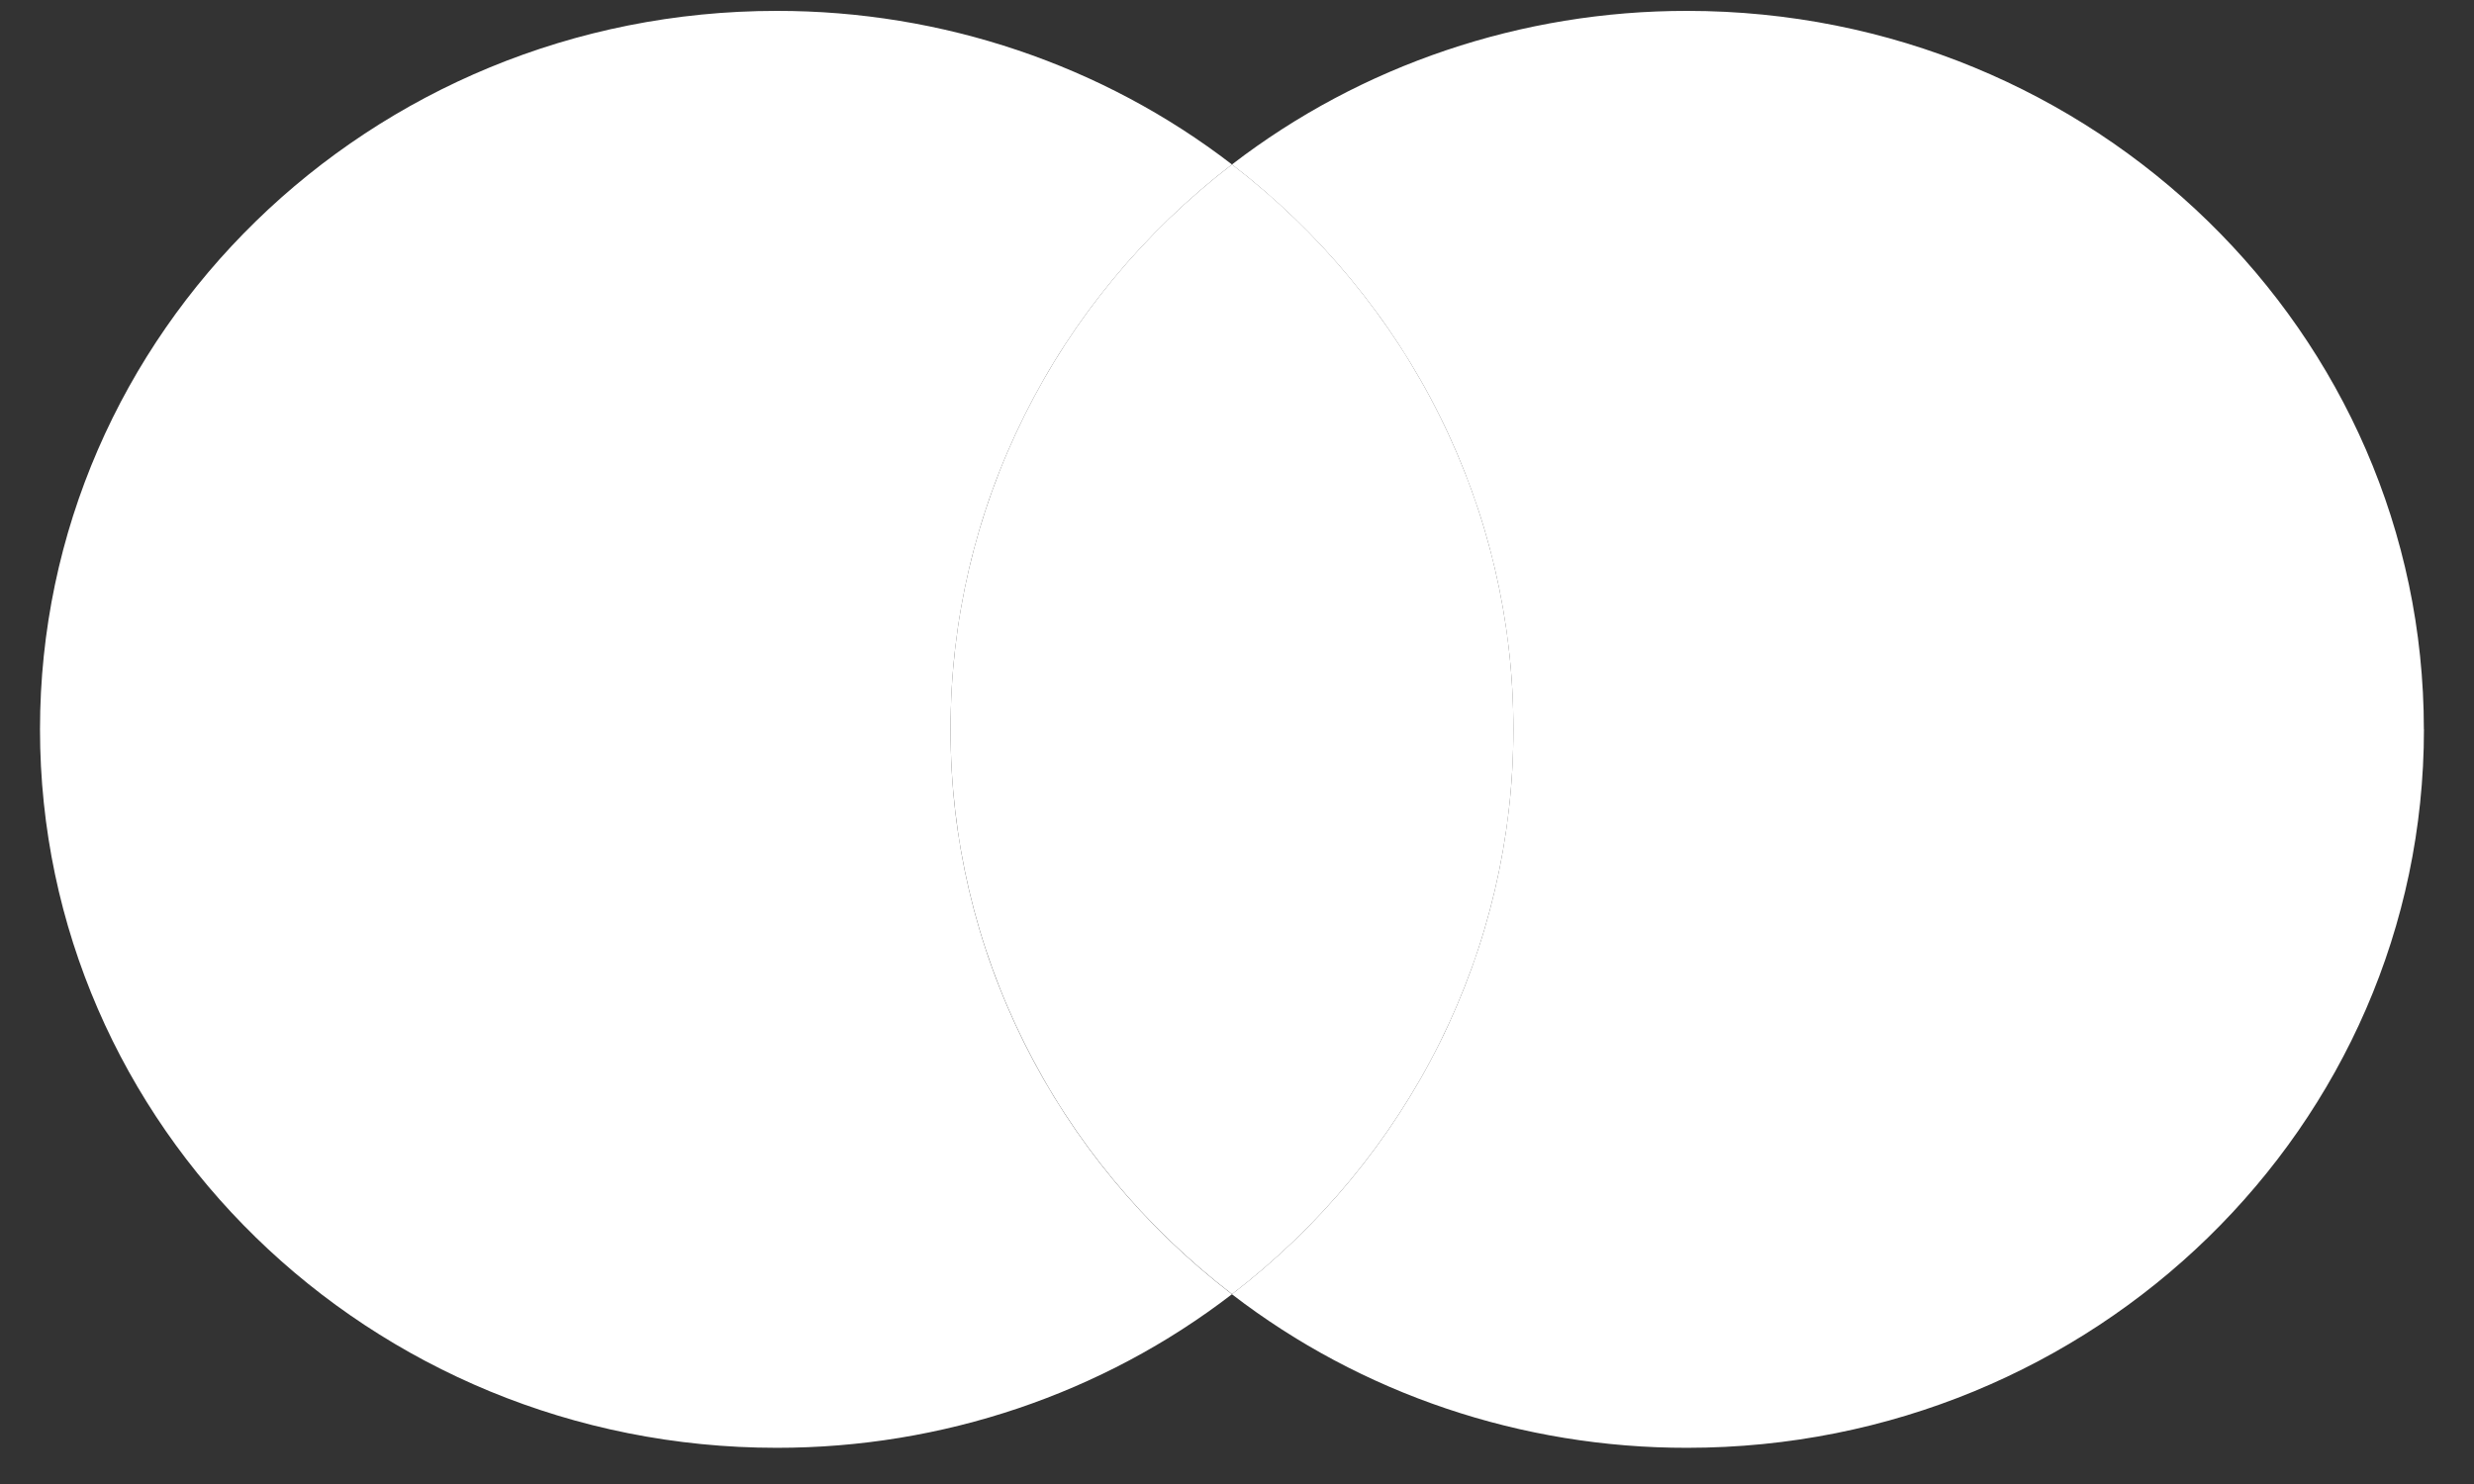<svg width="30" height="18" viewBox="0 0 30 18" fill="none" xmlns="http://www.w3.org/2000/svg">
<rect x="0" y="0" width="30" height="18" fill="#333333" stroke="none"/>
<path d="M29.393 8.846C29.393 13.66 25.393 17.561 20.46 17.561C18.454 17.564 16.507 16.907 14.938 15.698C16.005 14.879 16.866 13.837 17.457 12.651C18.048 11.464 18.353 10.164 18.351 8.846C18.353 7.53 18.048 6.229 17.457 5.043C16.866 3.856 16.005 2.815 14.939 1.995C16.508 0.787 18.454 0.13 20.46 0.132C25.393 0.132 29.392 4.034 29.392 8.846" fill="white"/>
<path d="M11.527 8.846C11.525 7.53 11.83 6.229 12.421 5.043C13.012 3.856 13.873 2.815 14.939 1.995C13.371 0.787 11.424 0.13 9.418 0.132C4.485 0.132 0.485 4.034 0.485 8.846C0.485 13.66 4.485 17.561 9.418 17.561C11.424 17.563 13.37 16.906 14.939 15.698C13.873 14.879 13.011 13.837 12.42 12.651C11.829 11.464 11.524 10.164 11.527 8.846" fill="white"/>
<path d="M14.94 1.994C13.873 2.813 13.012 3.855 12.421 5.042C11.83 6.229 11.524 7.53 11.527 8.847C11.524 10.164 11.83 11.464 12.421 12.65C13.012 13.836 13.873 14.878 14.94 15.697C16.006 14.878 16.867 13.836 17.458 12.65C18.048 11.463 18.354 10.163 18.351 8.846C18.354 7.529 18.048 6.229 17.457 5.042C16.867 3.856 16.006 2.814 14.94 1.995" fill="white"/>
</svg>
